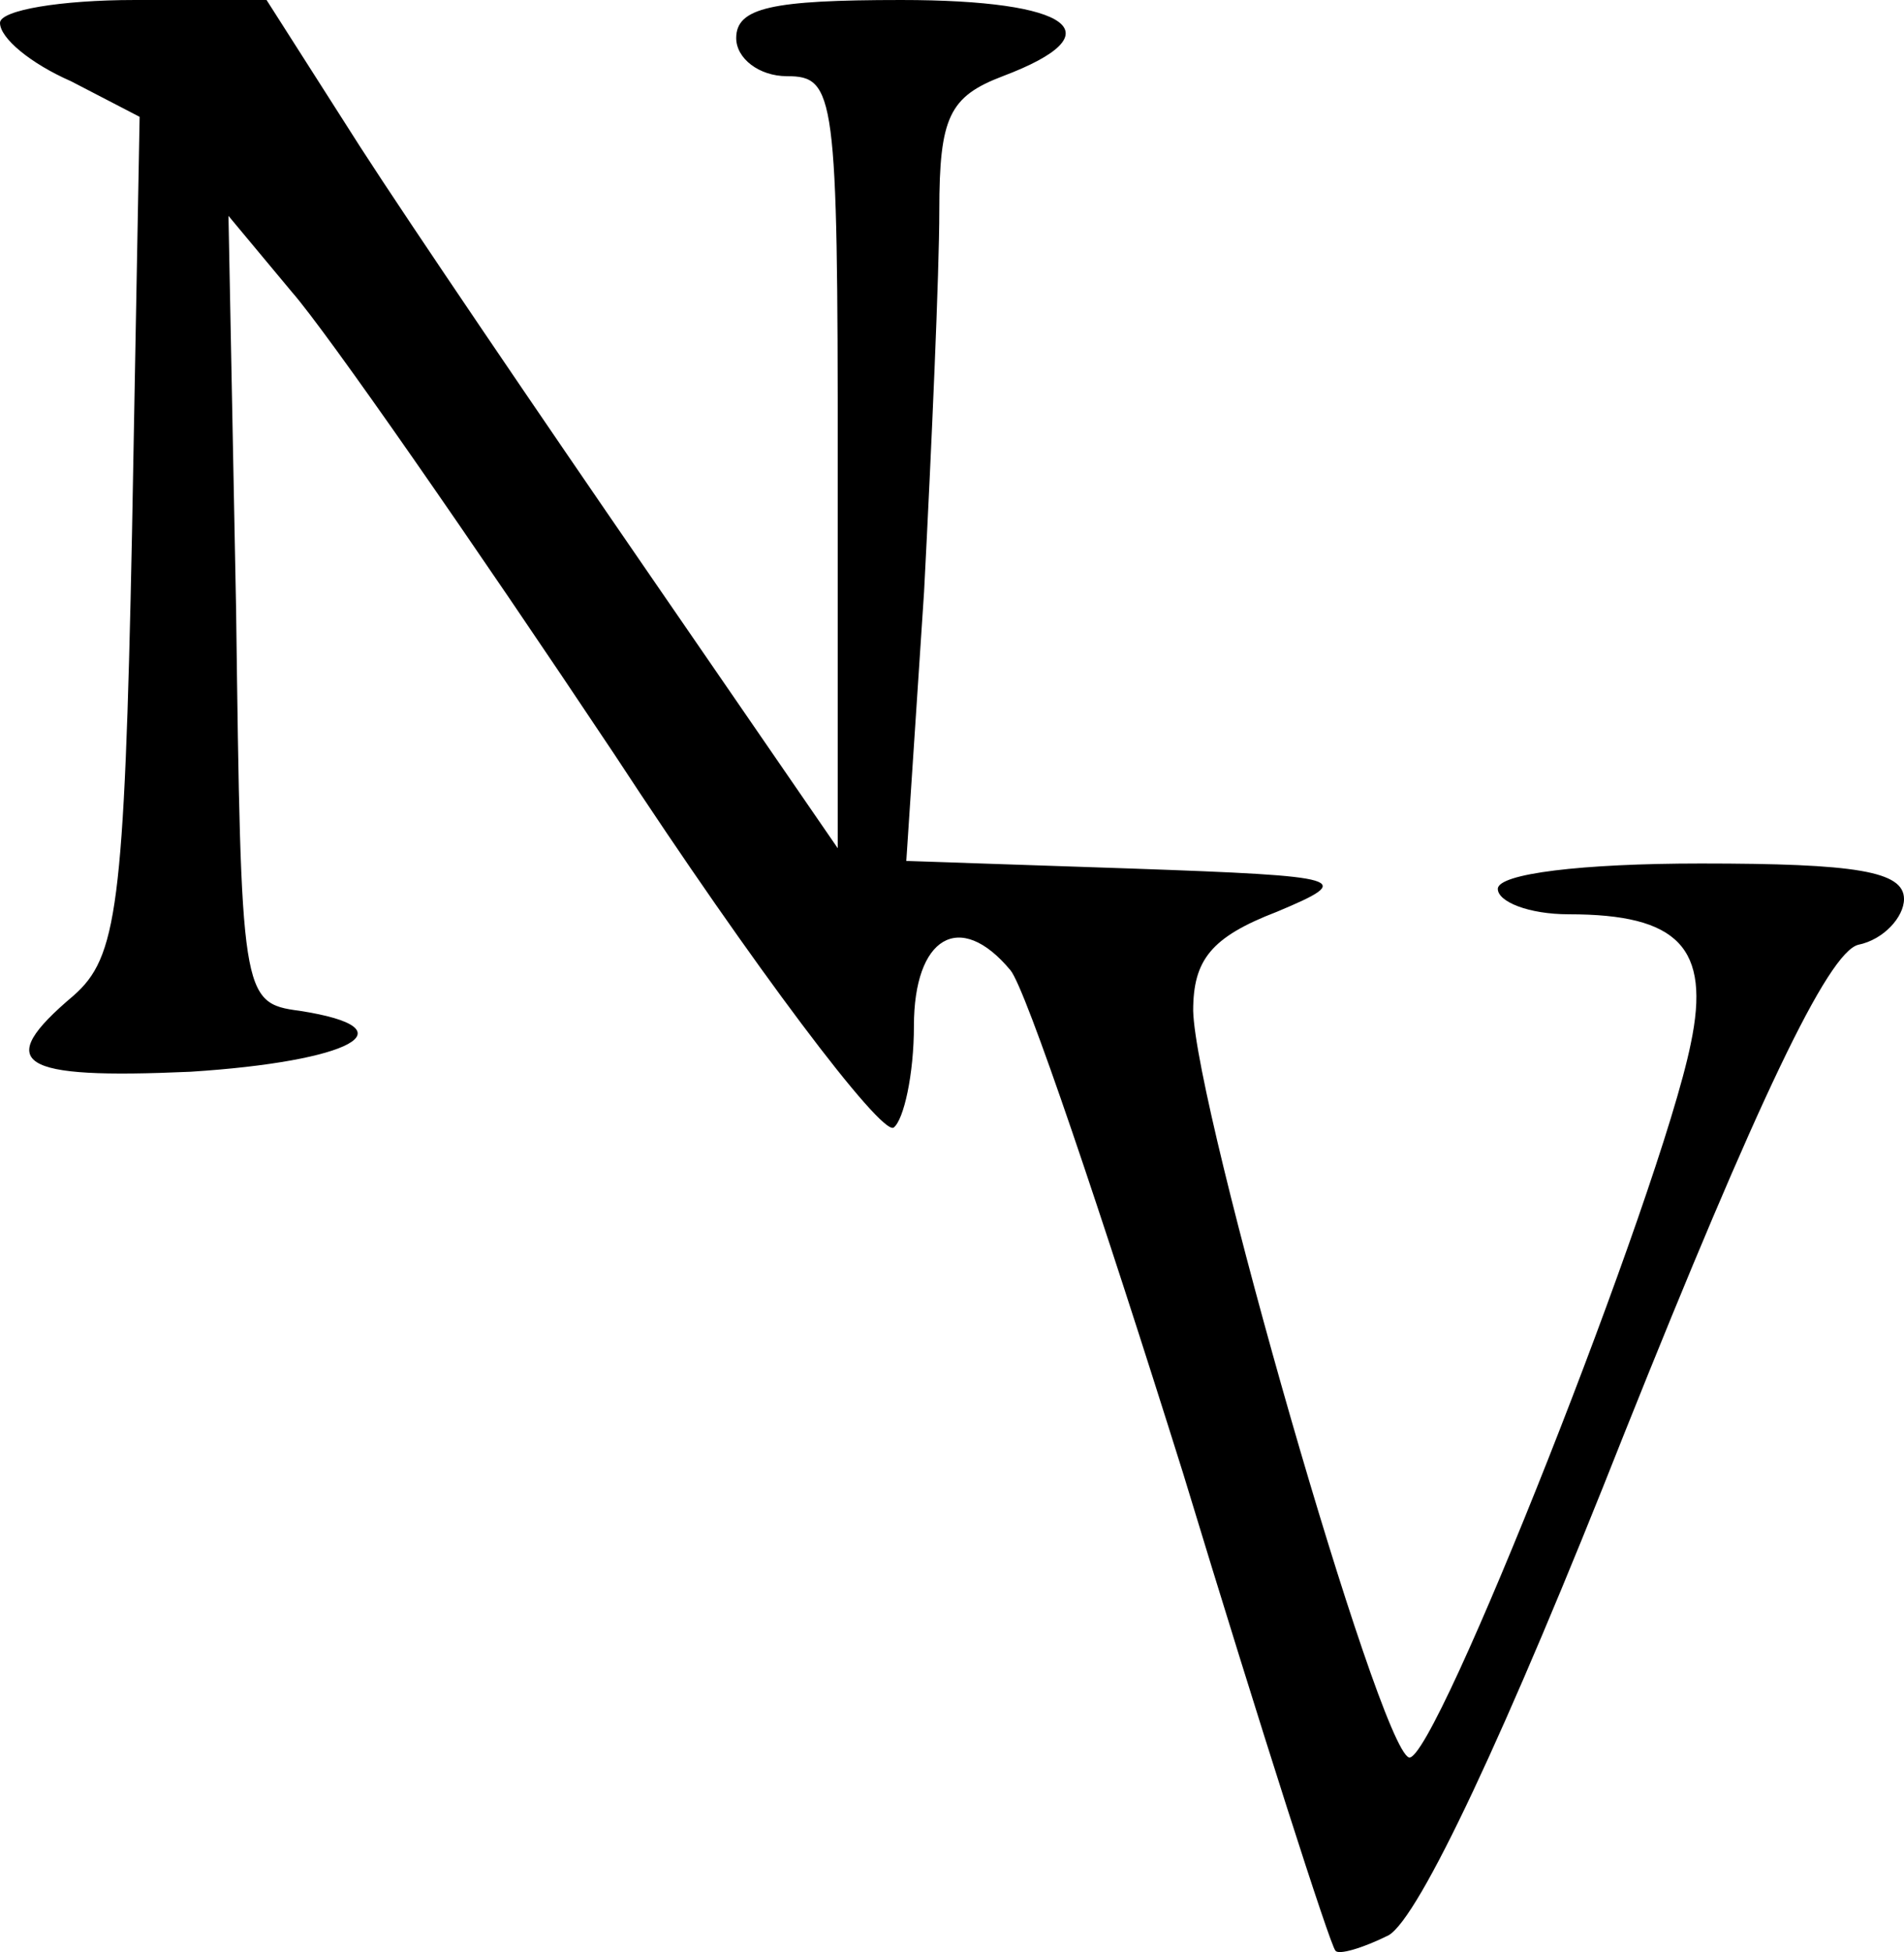 <svg xmlns="http://www.w3.org/2000/svg" version="1.0" preserveAspectRatio="xMidYMid meet" viewBox="60 59 75 76.86">

<g transform="translate(0,200) scale(0.1,-0.1)" fill="#000000" stroke="none">
<path d="M600 1401 c0 -6 12 -16 28 -23 l27 -14 -3 -164 c-3 -148 -6 -167 -23 -182 -32 -27 -22 -33 46 -30 63 4 88 17 43 24 -23 3 -23 6 -25 158 l-3 155 25 -30 c14 -16 71 -98 127 -182 55 -84 105 -150 110 -147 4 3 8 21 8 40 0 35 18 46 38 22 6 -7 36 -96 68 -198 31 -102 58 -186 60 -188 1 -2 11 1 21 6 12 7 46 79 93 198 52 130 80 189 92 192 10 2 18 11 18 18 0 11 -19 14 -80 14 -47 0 -80 -4 -80 -10 0 -5 12 -10 28 -10 43 0 56 -13 48 -51 -12 -59 -101 -284 -111 -281 -12 4 -84 255 -85 294 0 20 7 29 33 39 31 13 28 14 -57 17 l-89 3 7 106 c3 58 6 126 6 150 0 37 4 45 25 53 45 17 27 30 -40 30 -51 0 -65 -3 -65 -15 0 -8 9 -15 20 -15 19 0 20 -7 20 -152 l0 -152 -75 109 c-42 61 -93 136 -113 167 l-37 58 -52 0 c-29 0 -53 -4 -53 -9z"/>
</g>
</svg>